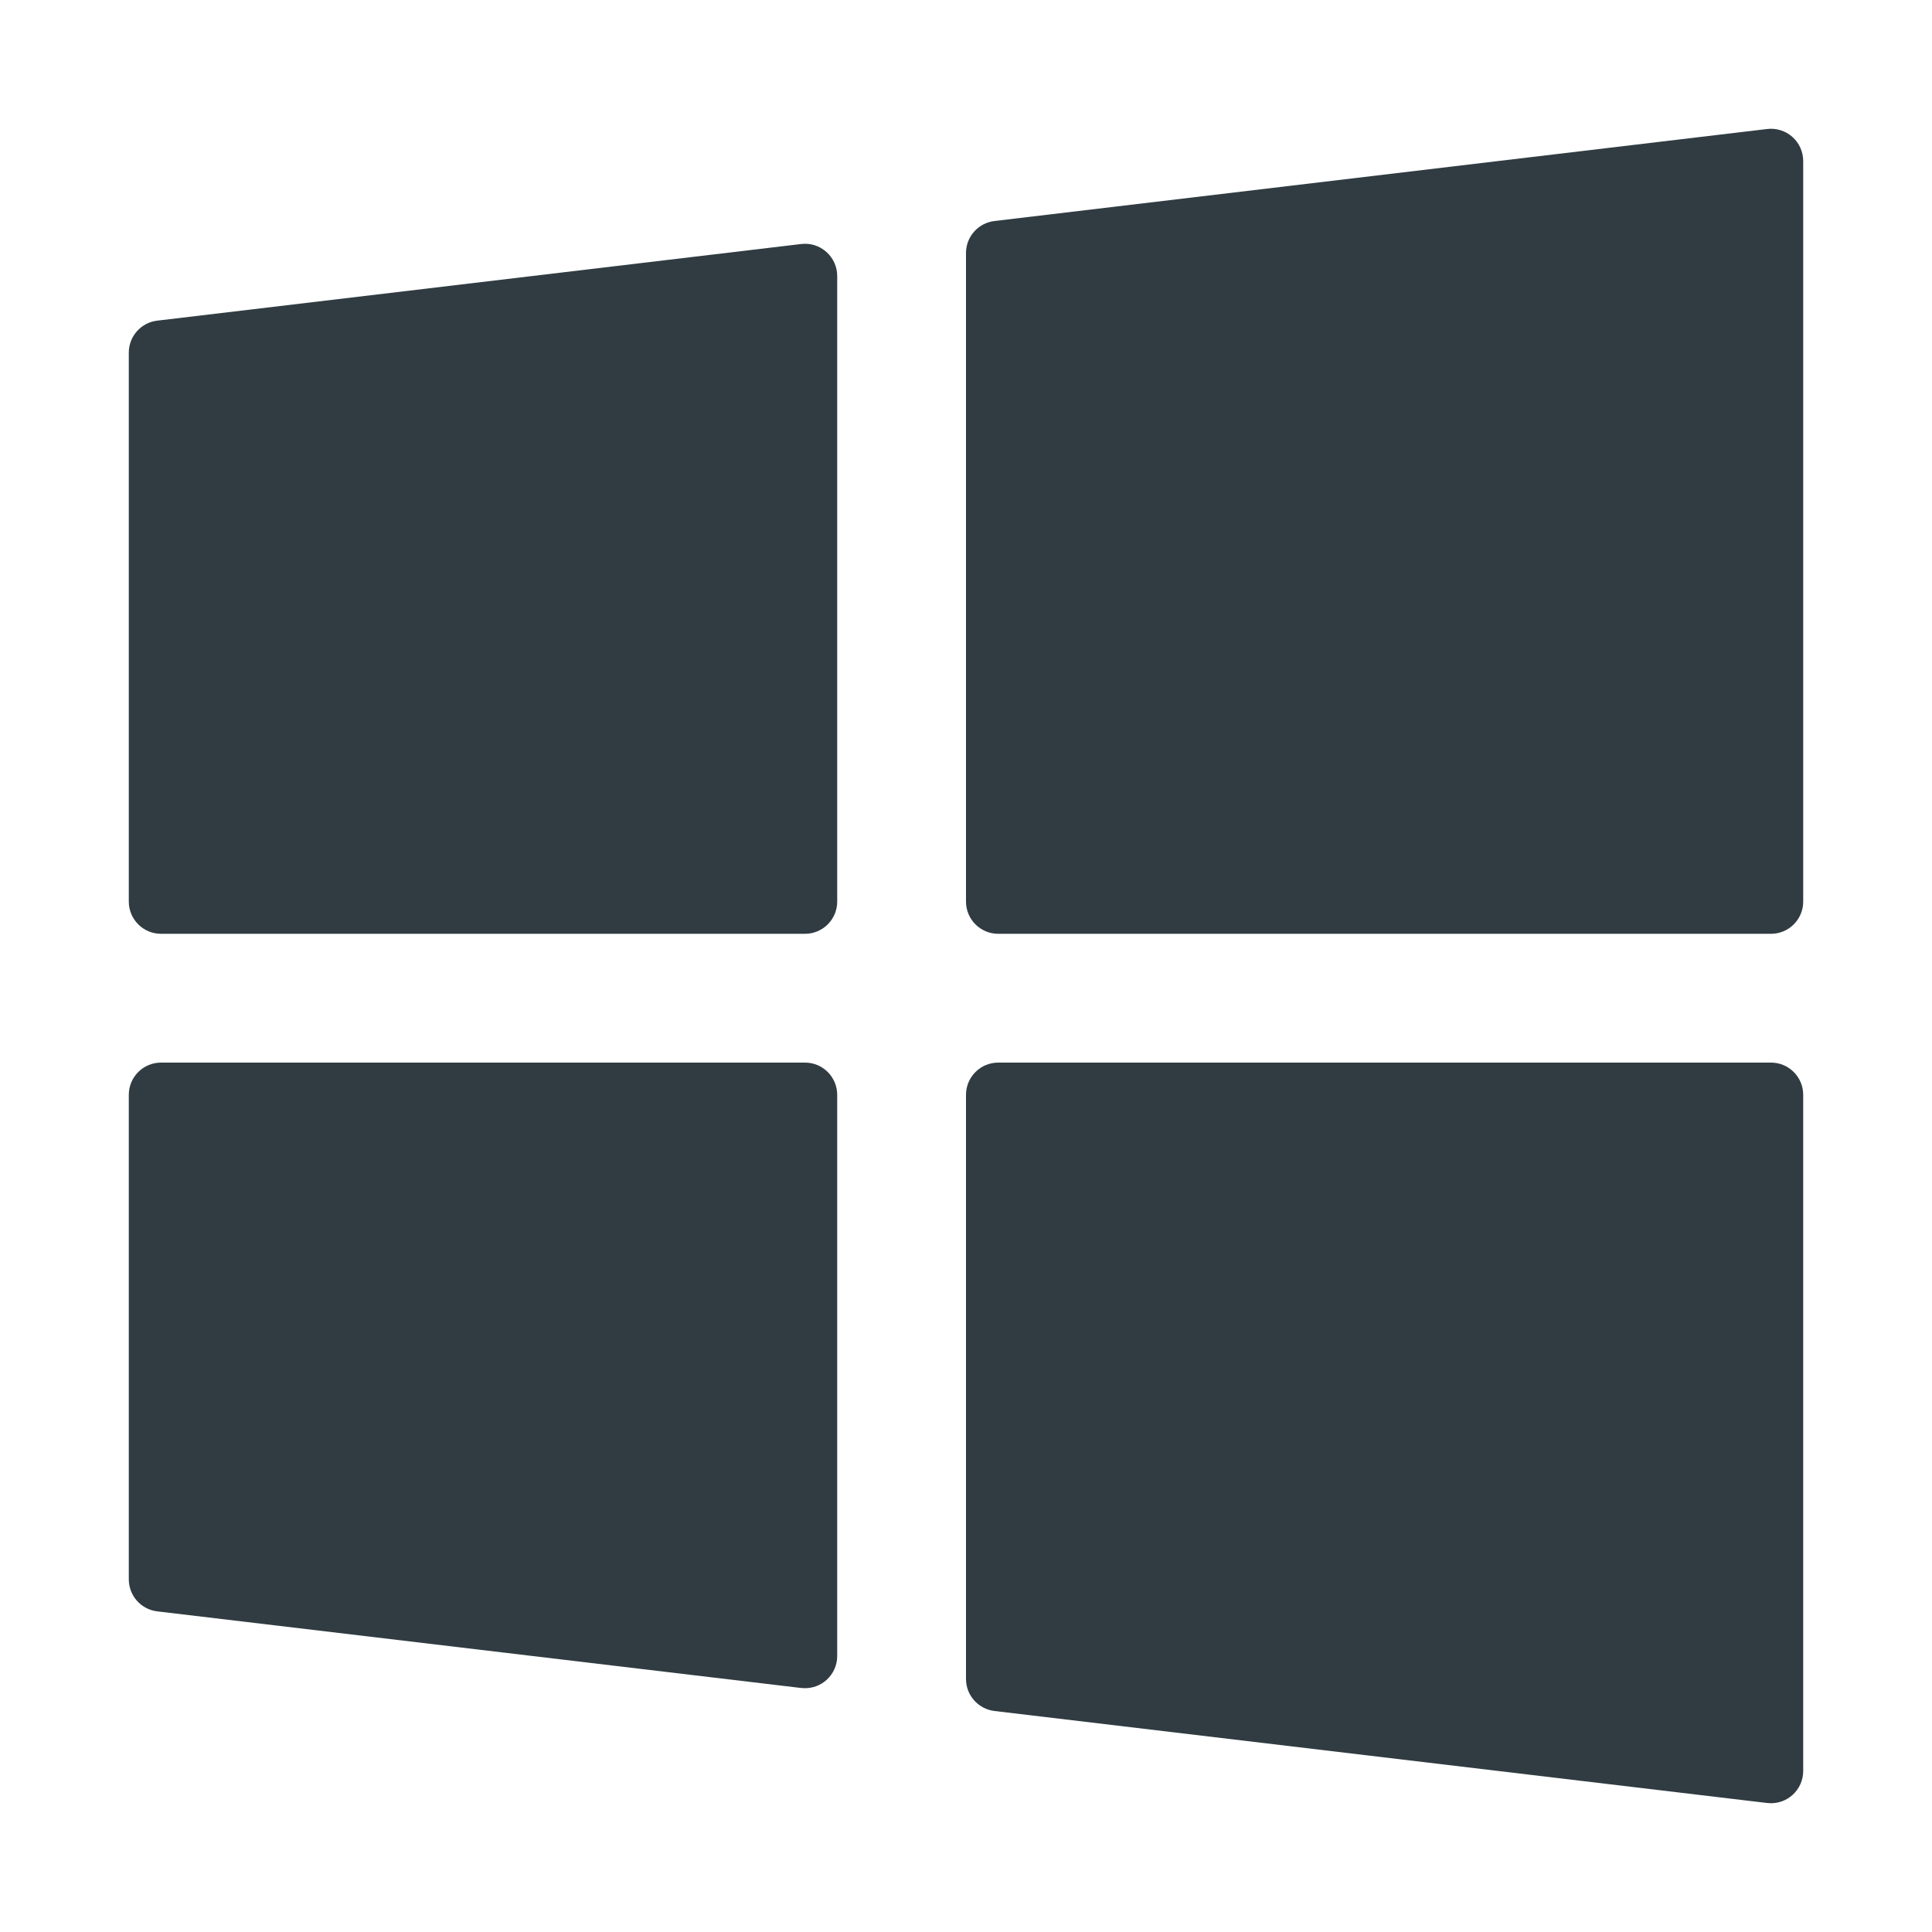 <?xml version="1.0" encoding="iso-8859-1"?>
<!-- Generator: Adobe Illustrator 21.0.0, SVG Export Plug-In . SVG Version: 6.00 Build 0)  -->
<svg version="1.1" id="Layer_1" xmlns="http://www.w3.org/2000/svg" xmlns:xlink="http://www.w3.org/1999/xlink" x="0px" y="0px"
	 viewBox="0 0 30 30" enable-background="new 0 0 30 30" xml:space="preserve">
<g>
	<path fill="#303C42" d="M27.5,16.5h-12c-0.276,0-0.5,0.224-0.5,0.5v9.071
		c0,0.253,0.189,0.466,0.441,0.497l12,1.429c0.02,0.002,0.04,0.003,0.059,0.003
		c0.122,0,0.24-0.044,0.332-0.126C27.939,27.779,28,27.643,28,27.5v-10.5
		C28,16.724,27.776,16.5,27.5,16.5z"/>
	<path fill="#303C42" d="M27.832,2.126c-0.106-0.095-0.251-0.14-0.391-0.123l-12,1.429
		C15.189,3.463,15,3.675,15,3.929v10.071c0,0.276,0.224,0.5,0.5,0.5h12
		c0.276,0,0.5-0.224,0.5-0.5v-11.5C28,2.357,27.939,2.221,27.832,2.126z"/>
	<path fill="#303C42" d="M12.441,3.789l-10,1.19C2.189,5.009,2,5.223,2,5.476v8.524
		c0,0.276,0.224,0.5,0.5,0.5h10c0.276,0,0.5-0.224,0.5-0.5V4.286
		c0-0.143-0.061-0.279-0.168-0.374C12.725,3.817,12.583,3.771,12.441,3.789z"/>
	<path fill="#303C42" d="M12.5,16.5h-10c-0.276,0-0.5,0.224-0.5,0.5v7.524
		c0,0.253,0.189,0.467,0.441,0.497l10,1.19c0.02,0.002,0.04,0.003,0.059,0.003
		c0.122,0,0.24-0.044,0.332-0.126C12.939,25.993,13,25.858,13,25.715v-8.714
		C13,16.724,12.776,16.5,12.5,16.5z"/>
</g>
<g>
</g>
<g>
</g>
<g>
</g>
<g>
</g>
<g>
</g>
<g>
</g>
<g>
</g>
<g>
</g>
<g>
</g>
<g>
</g>
<g>
</g>
<g>
</g>
<g>
</g>
<g>
</g>
<g>
</g>
</svg>
